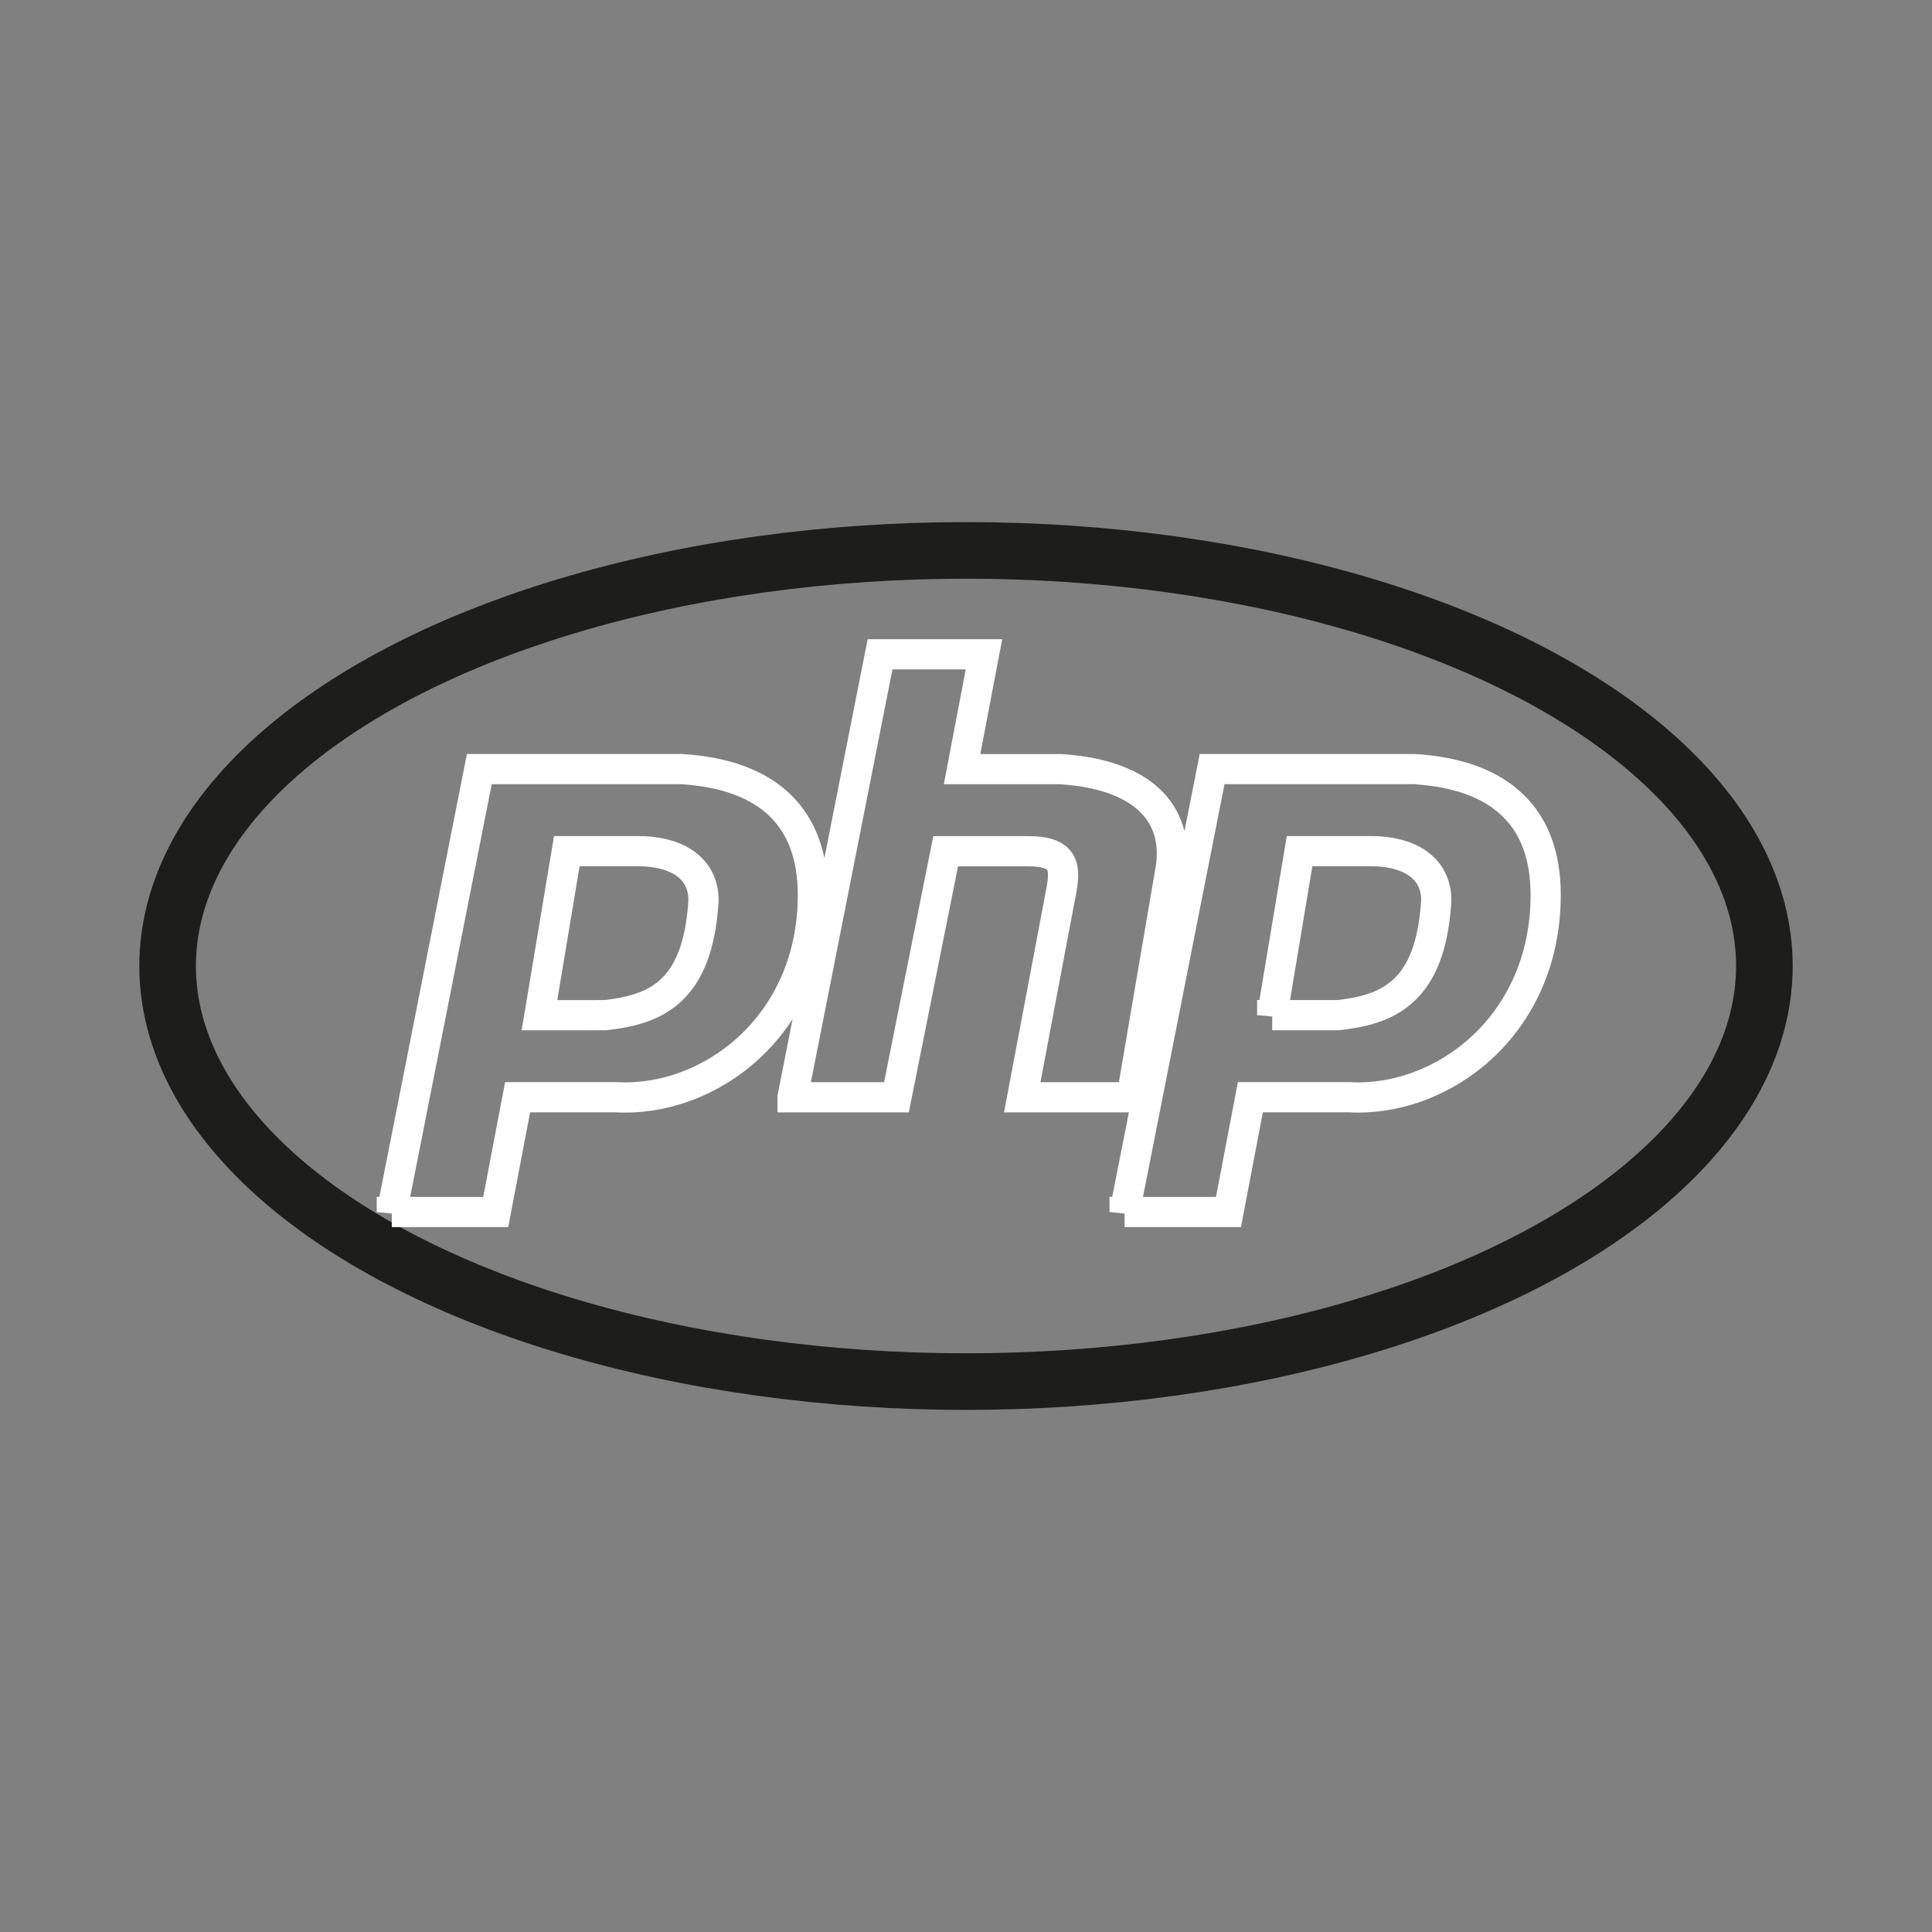 <svg version="1.1" id="Layer_1" xmlns="http://www.w3.org/2000/svg" xmlns:xlink="http://www.w3.org/1999/xlink" x="0px" y="0px" viewBox="0 0 512 512" style="enable-background:new 0 0 512 512;" xml:space="preserve">
<rect x="0" y="0" width="512" height="512" fill="#808080" stroke="none"/>
<style type="text/css">
	.st0{fill:none;stroke:#1D1D1B;stroke-width:15;stroke-miterlimit:10;}
	.st1{fill:#1D1D1B;}
	.st2{fill:none;stroke:#1D1D1B;stroke-width:14;stroke-miterlimit:10;}
	.st3{fill:none;stroke:#1D1D1B;stroke-width:11;stroke-miterlimit:10;}
	.st4{fill-rule:evenodd;clip-rule:evenodd;fill:none;stroke:#1D1D1B;stroke-width:14.394;stroke-miterlimit:10;}
	.st5{fill:none;stroke:#1D1D1B;stroke-width:14.394;stroke-miterlimit:10;}
	.st6{fill-rule:evenodd;clip-rule:evenodd;fill:none;stroke:#1D1D1B;stroke-width:15;stroke-miterlimit:10;}
	.st7{fill-rule:evenodd;clip-rule:evenodd;fill:none;stroke:#1D1D1B;stroke-width:8;stroke-miterlimit:10;}
</style>
<ellipse class="st6" cx="256" cy="256" rx="211.58" ry="110.14" id="id_103"></ellipse>
<path class="st7" d="M103.83,321.21l23.19-117.39h53.62c23.19,1.45,34.78,13.04,34.78,33.33c0,34.78-27.53,55.07-52.17,53.62h-26.08
	l-5.8,30.43H103.83z M142.96,269.04l7.25-43.48h18.84c10.14,0,17.39,4.35,17.39,13.04c-1.45,24.64-13.04,28.99-26.08,30.43
	L142.96,269.04L142.96,269.04z M210.03,290.78l23.19-117.38h27.54l-5.8,30.43h26.08c23.19,1.45,31.88,13.04,28.99,27.54
	l-10.14,59.42H270.9l10.14-53.62c1.45-7.25,1.45-11.59-8.69-11.59h-21.74l-13.04,65.21H210.03z M298.03,321.21l23.19-117.39h53.62
	c23.19,1.45,34.78,13.04,34.78,33.33c0,34.78-27.54,55.07-52.17,53.62h-26.09l-5.8,30.43H298.03z M337.15,269.04l7.25-43.48h18.84
	c10.14,0,17.39,4.35,17.39,13.04c-1.45,24.64-13.04,28.99-26.08,30.43H337.15L337.15,269.04z" id="id_104" style="stroke: rgb(255, 255, 255);"></path>
</svg>